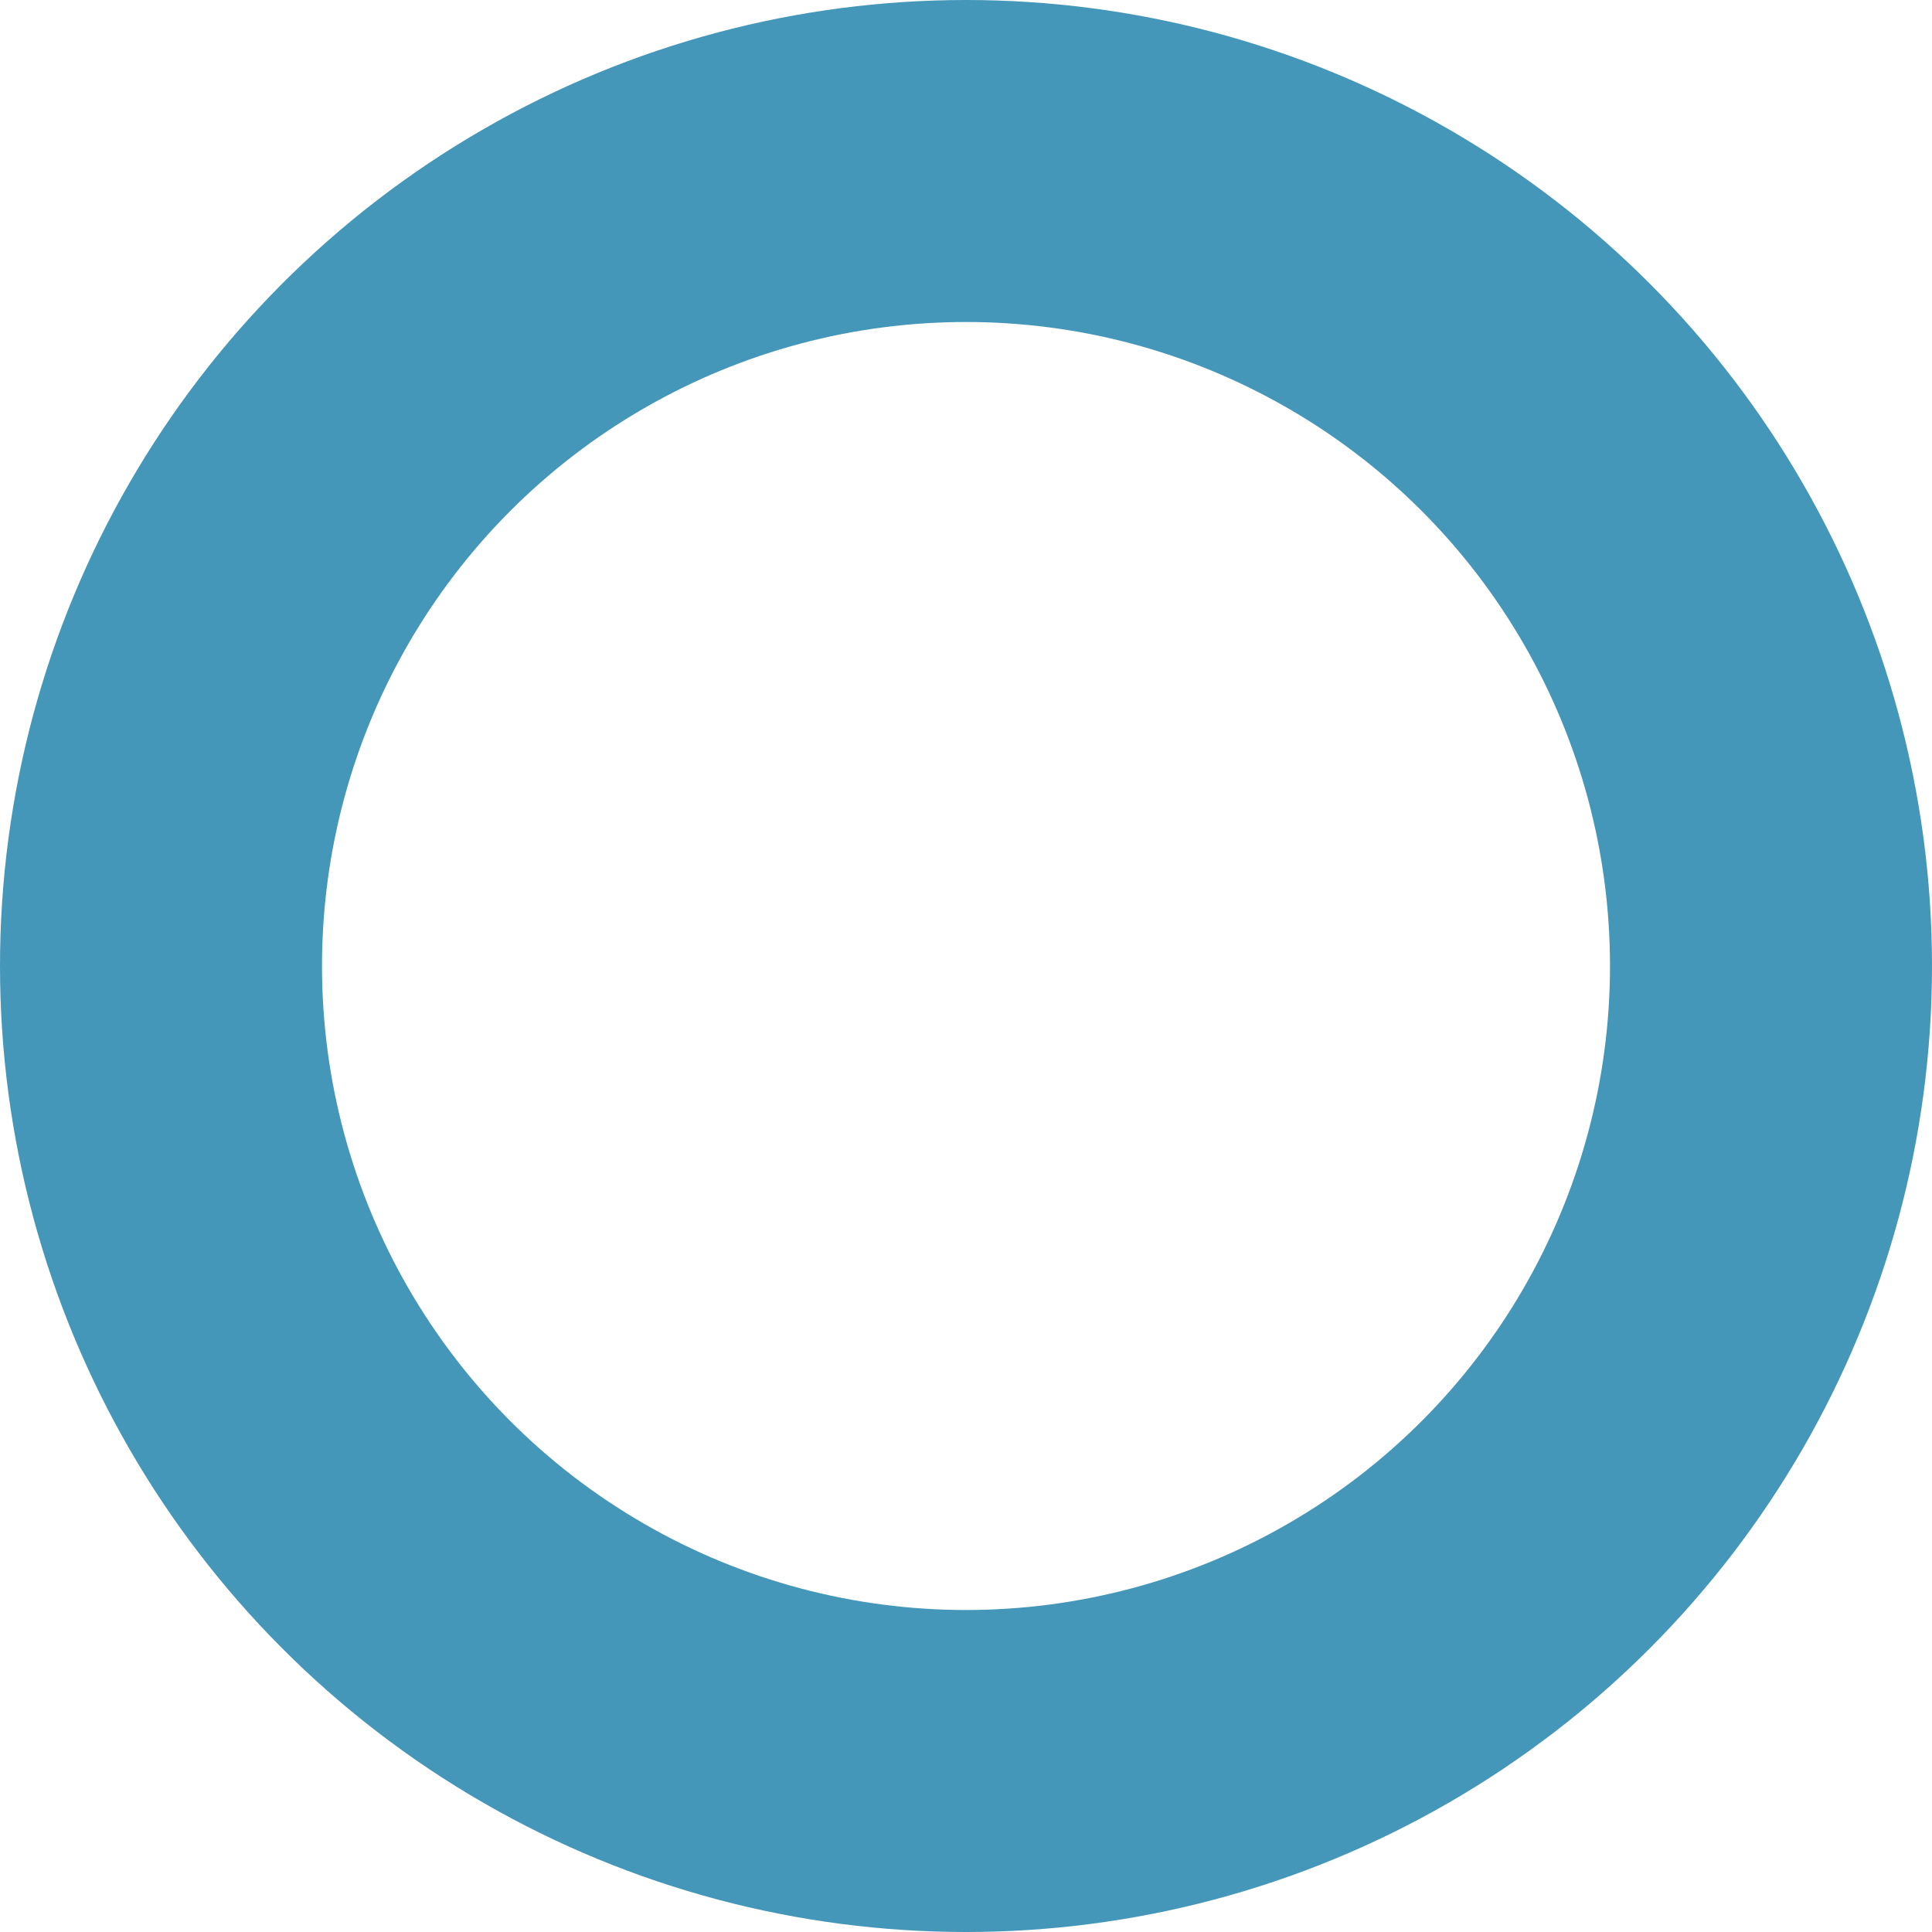 <svg xmlns="http://www.w3.org/2000/svg" width="30" height="30" viewBox="0 0 30 30">
  <g id="Elipse_2" data-name="Elipse 2" fill="none" stroke="#4497b9" stroke-width="5">
    <circle cx="15" cy="15" r="15" stroke="none"/>
    <circle cx="15" cy="15" r="12.5" fill="none"/>
  </g>
</svg>
